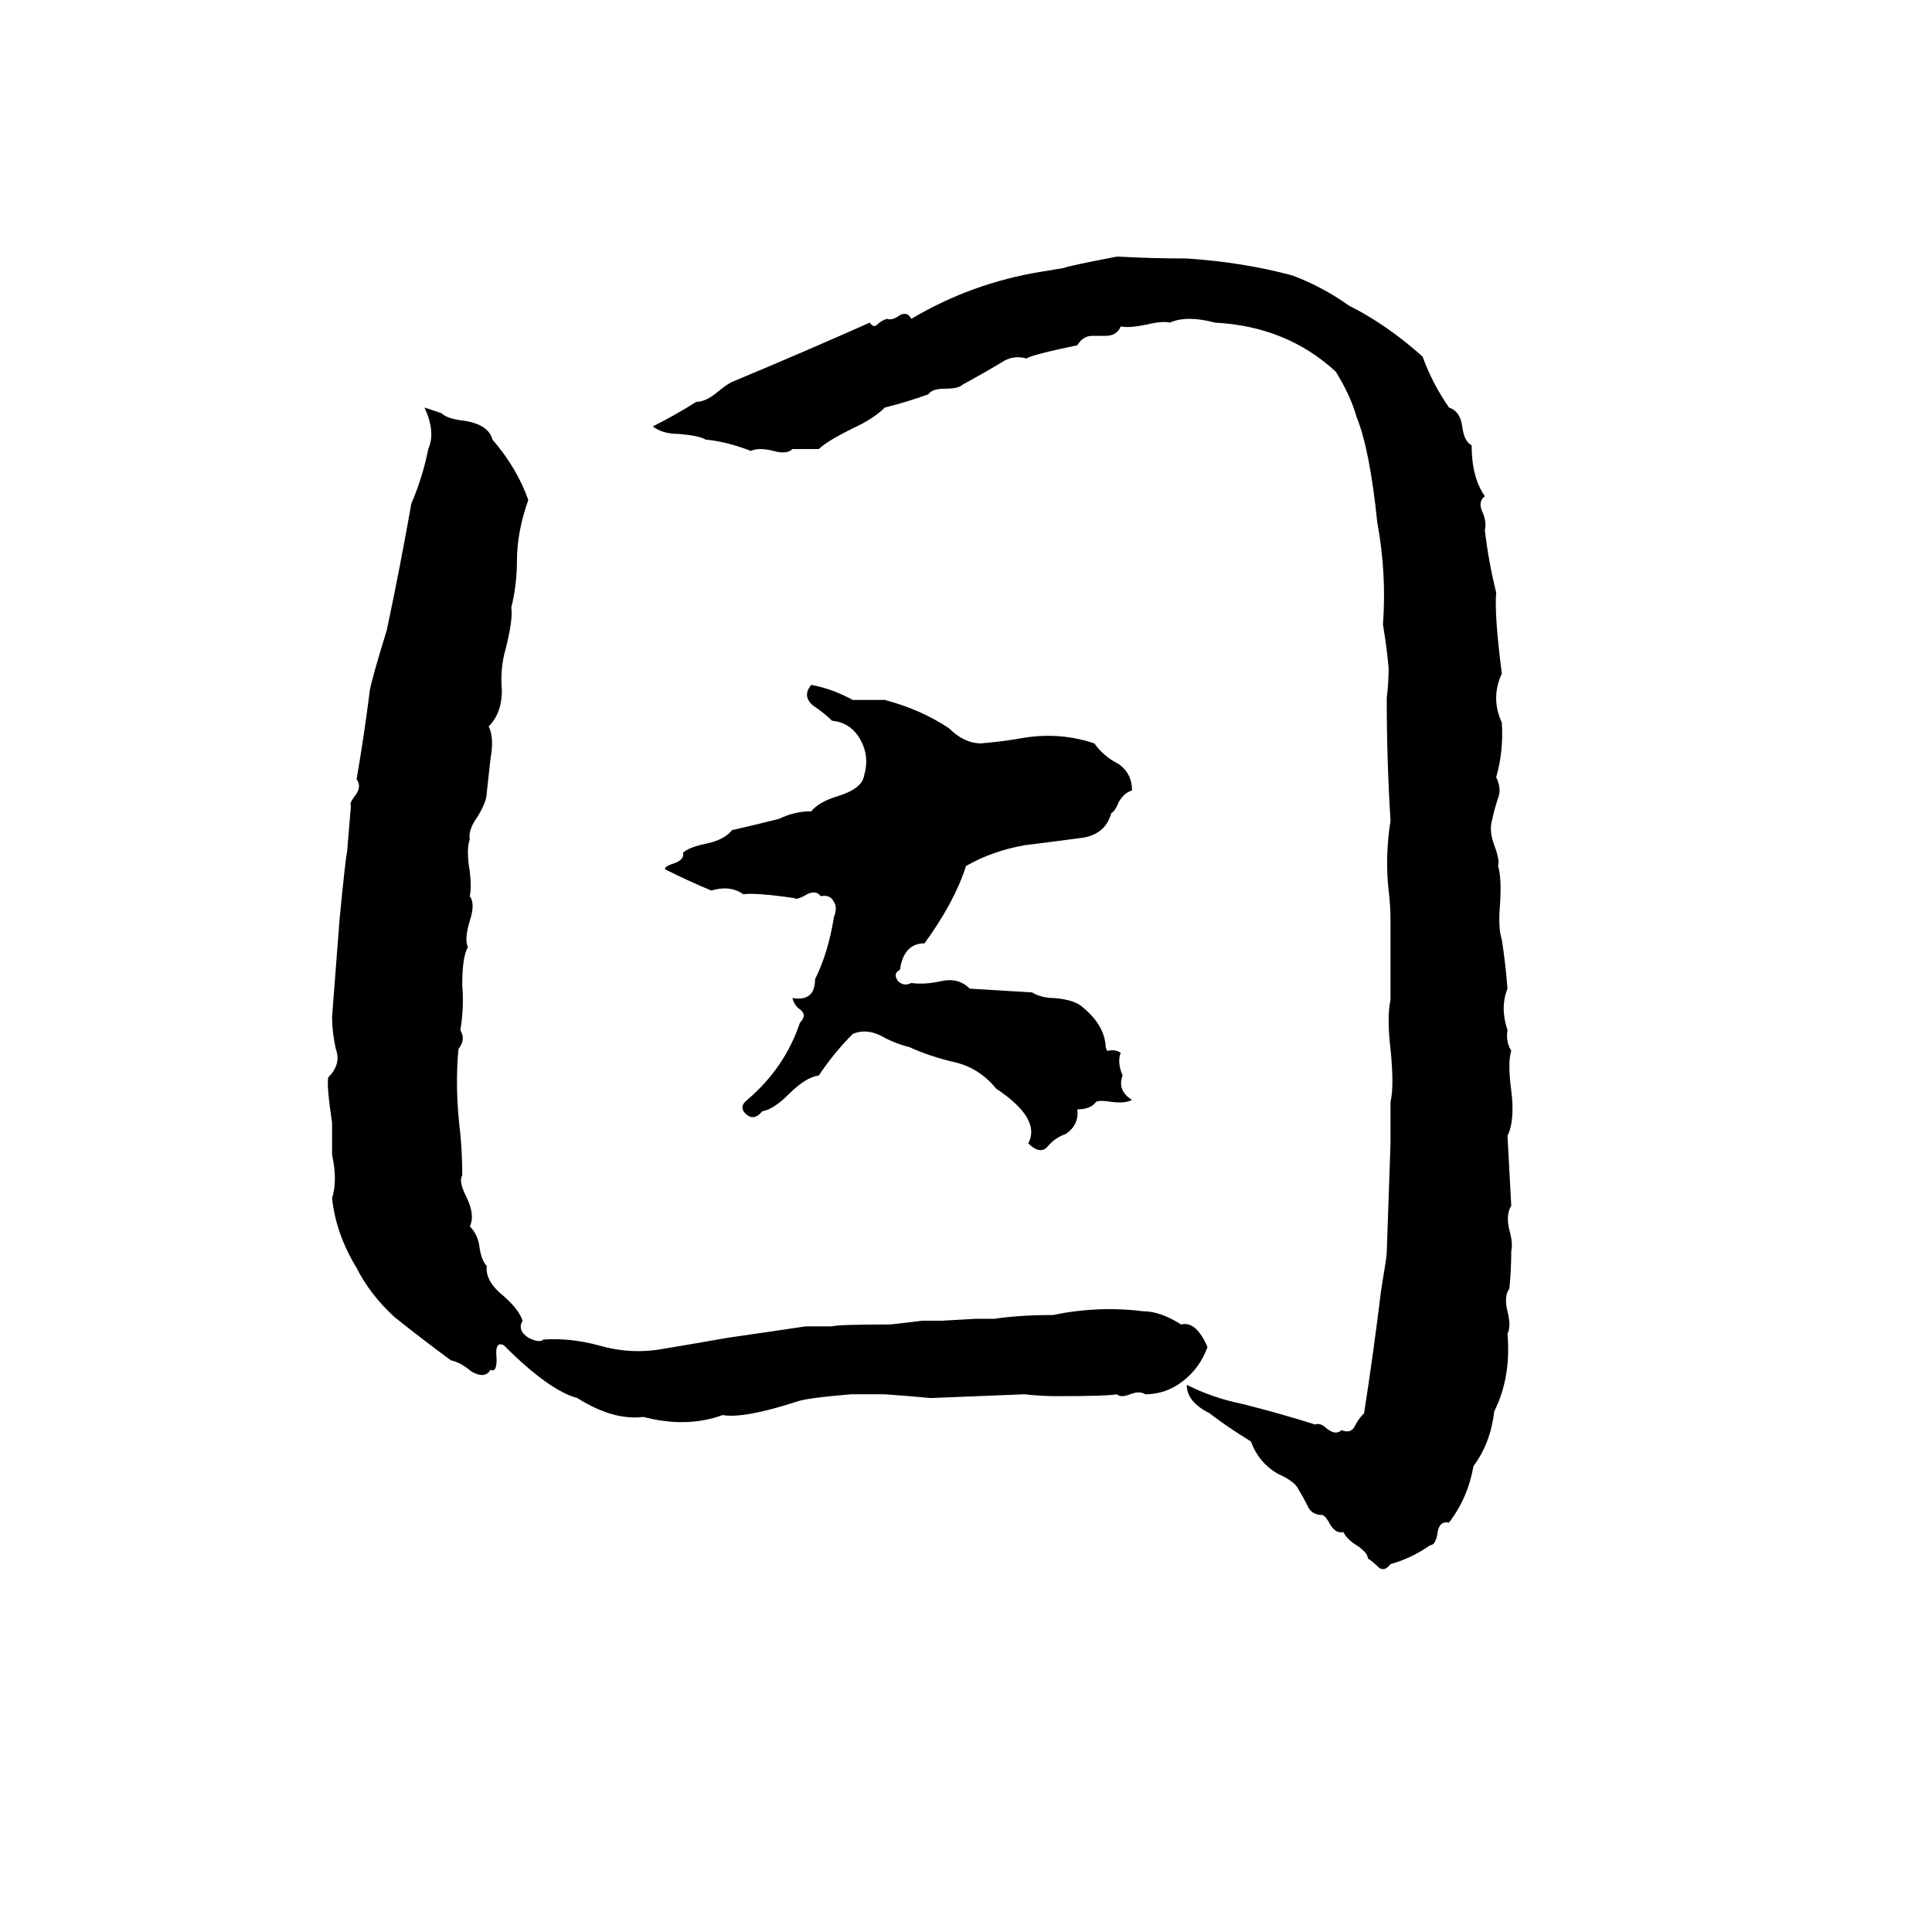 <svg xmlns="http://www.w3.org/2000/svg" viewBox="0 -800 1024 1024">
	<path fill="#000000" d="M592 -664Q611 -663 629 -663Q659 -661 685 -654Q701 -648 715 -638Q735 -628 754 -611Q759 -597 768 -584Q774 -582 775 -574Q776 -566 780 -564Q780 -547 787 -537Q783 -534 786 -528Q788 -523 787 -519Q789 -502 793 -486Q792 -474 796 -443Q790 -430 796 -417Q797 -402 793 -388Q796 -382 794 -377Q792 -371 791 -366Q789 -360 792 -352Q795 -344 794 -341Q796 -335 795 -320Q794 -308 796 -302Q798 -289 799 -276Q795 -266 799 -254Q798 -248 801 -243Q799 -237 801 -222Q803 -206 799 -198Q800 -179 801 -161Q798 -156 800 -148Q802 -141 801 -137Q801 -127 800 -117Q797 -113 799 -105Q801 -97 799 -93Q801 -70 792 -52Q790 -35 781 -23Q778 -6 768 7Q763 6 762 12Q761 19 758 19Q748 26 737 29Q734 33 731 31Q728 28 725 26Q725 23 719 19Q714 16 712 12Q708 13 705 8Q703 4 701 3Q695 3 693 -2Q691 -6 688 -11Q686 -15 677 -19Q667 -25 663 -36Q650 -44 641 -51Q629 -57 629 -66Q643 -59 658 -56Q678 -51 697 -45Q700 -46 703 -43Q708 -39 711 -42Q716 -40 718 -44Q720 -48 723 -51Q728 -83 732 -116Q735 -134 735 -136L737 -194Q737 -196 737 -199V-211Q737 -213 737 -216Q739 -224 737 -244Q735 -261 737 -270Q737 -291 737 -312Q737 -320 736 -328Q734 -346 737 -365Q735 -397 735 -430Q736 -438 736 -446Q735 -457 733 -469Q735 -496 730 -523Q726 -562 719 -579Q716 -590 708 -603Q682 -627 644 -629Q629 -633 620 -629Q616 -630 608 -628Q598 -626 594 -627Q592 -622 586 -622H579Q574 -622 571 -617Q547 -612 544 -610Q537 -612 531 -608Q521 -602 510 -596Q508 -594 501 -594Q494 -594 492 -591Q481 -587 469 -584Q463 -578 452 -573Q438 -566 434 -562Q427 -562 420 -562Q417 -559 410 -561Q402 -563 398 -561Q385 -566 374 -567Q371 -569 360 -570Q351 -570 346 -574Q358 -580 369 -587Q374 -587 380 -592Q386 -597 389 -598Q425 -613 461 -629Q463 -626 465 -628Q467 -630 470 -631Q473 -630 477 -633Q481 -635 483 -631Q515 -650 552 -656Q558 -657 564 -658Q566 -659 592 -664ZM225 -584L234 -581Q237 -578 246 -577Q259 -575 261 -567Q274 -552 280 -535Q274 -518 274 -503Q274 -490 271 -478Q272 -472 268 -456Q265 -446 266 -434Q266 -422 259 -415Q262 -409 260 -398Q259 -389 258 -380Q258 -375 253 -367Q248 -360 249 -355Q247 -350 249 -338Q250 -330 249 -325Q252 -321 249 -312Q246 -302 248 -298Q245 -293 245 -278Q246 -266 244 -254Q247 -249 243 -244Q241 -223 244 -199Q245 -188 245 -177Q243 -174 247 -166Q252 -156 249 -150Q253 -146 254 -140Q255 -132 258 -129Q257 -121 267 -113Q275 -106 277 -100Q274 -95 280 -91Q286 -88 288 -90Q302 -91 317 -87Q334 -82 351 -85Q369 -88 386 -91Q407 -94 427 -97Q434 -97 441 -97Q444 -98 472 -98Q481 -99 489 -100Q494 -100 499 -100L517 -101Q522 -101 527 -101Q540 -103 558 -103Q582 -108 606 -105Q615 -105 626 -98Q634 -100 640 -86Q636 -75 627 -68Q618 -61 607 -61Q604 -63 599 -61Q594 -59 592 -61Q587 -60 560 -60Q552 -60 543 -61Q518 -60 493 -59Q483 -60 469 -61Q460 -61 451 -61Q427 -59 422 -57Q394 -48 383 -50Q364 -43 341 -49Q325 -47 306 -59Q291 -63 267 -87Q263 -89 263 -83Q264 -72 260 -74Q257 -69 250 -73Q244 -78 239 -79Q224 -90 209 -102Q196 -114 189 -128Q178 -146 176 -165Q179 -174 176 -188Q176 -190 176 -192V-201Q176 -203 176 -205Q173 -225 174 -229Q181 -236 178 -244Q176 -253 176 -261Q178 -287 180 -313Q183 -344 184 -349Q185 -361 186 -373Q185 -374 188 -378Q192 -383 189 -387Q193 -410 196 -434Q197 -440 205 -466Q212 -499 218 -533Q224 -547 227 -562Q231 -571 225 -584ZM430 -437Q441 -435 452 -429Q461 -429 469 -429Q488 -424 503 -414Q511 -406 520 -406Q532 -407 543 -409Q562 -412 580 -406Q585 -399 593 -395Q600 -390 600 -381Q596 -380 593 -375Q591 -370 589 -369Q586 -358 574 -356Q559 -354 543 -352Q526 -349 512 -341Q506 -322 490 -300Q479 -300 477 -286Q473 -284 476 -280Q479 -277 483 -279Q490 -278 499 -280Q508 -282 514 -276Q531 -275 547 -274Q552 -271 559 -271Q570 -270 574 -266Q585 -257 586 -246Q586 -244 587 -243Q591 -244 594 -242Q592 -237 595 -230Q592 -222 600 -217Q596 -215 589 -216Q583 -217 581 -216Q578 -212 571 -212Q572 -204 565 -199Q559 -197 555 -192Q551 -188 545 -194Q552 -207 528 -223Q519 -234 506 -237Q493 -240 482 -245Q474 -247 467 -251Q459 -255 452 -252Q442 -242 434 -230Q427 -229 418 -220Q410 -212 404 -211Q400 -206 396 -209Q391 -213 396 -217Q416 -234 424 -258Q428 -262 424 -265Q421 -267 420 -271Q432 -269 432 -281Q439 -295 442 -314Q444 -319 442 -322Q440 -326 435 -325Q432 -329 426 -325Q422 -323 421 -324Q400 -327 394 -326Q387 -331 377 -328Q365 -333 353 -339Q351 -340 356 -342Q363 -344 362 -348Q365 -351 375 -353Q384 -355 388 -360Q401 -363 413 -366Q421 -370 430 -370Q434 -375 444 -378Q457 -382 458 -389Q461 -399 456 -408Q451 -417 441 -418Q437 -422 431 -426Q425 -431 430 -437Z"/>
</svg>